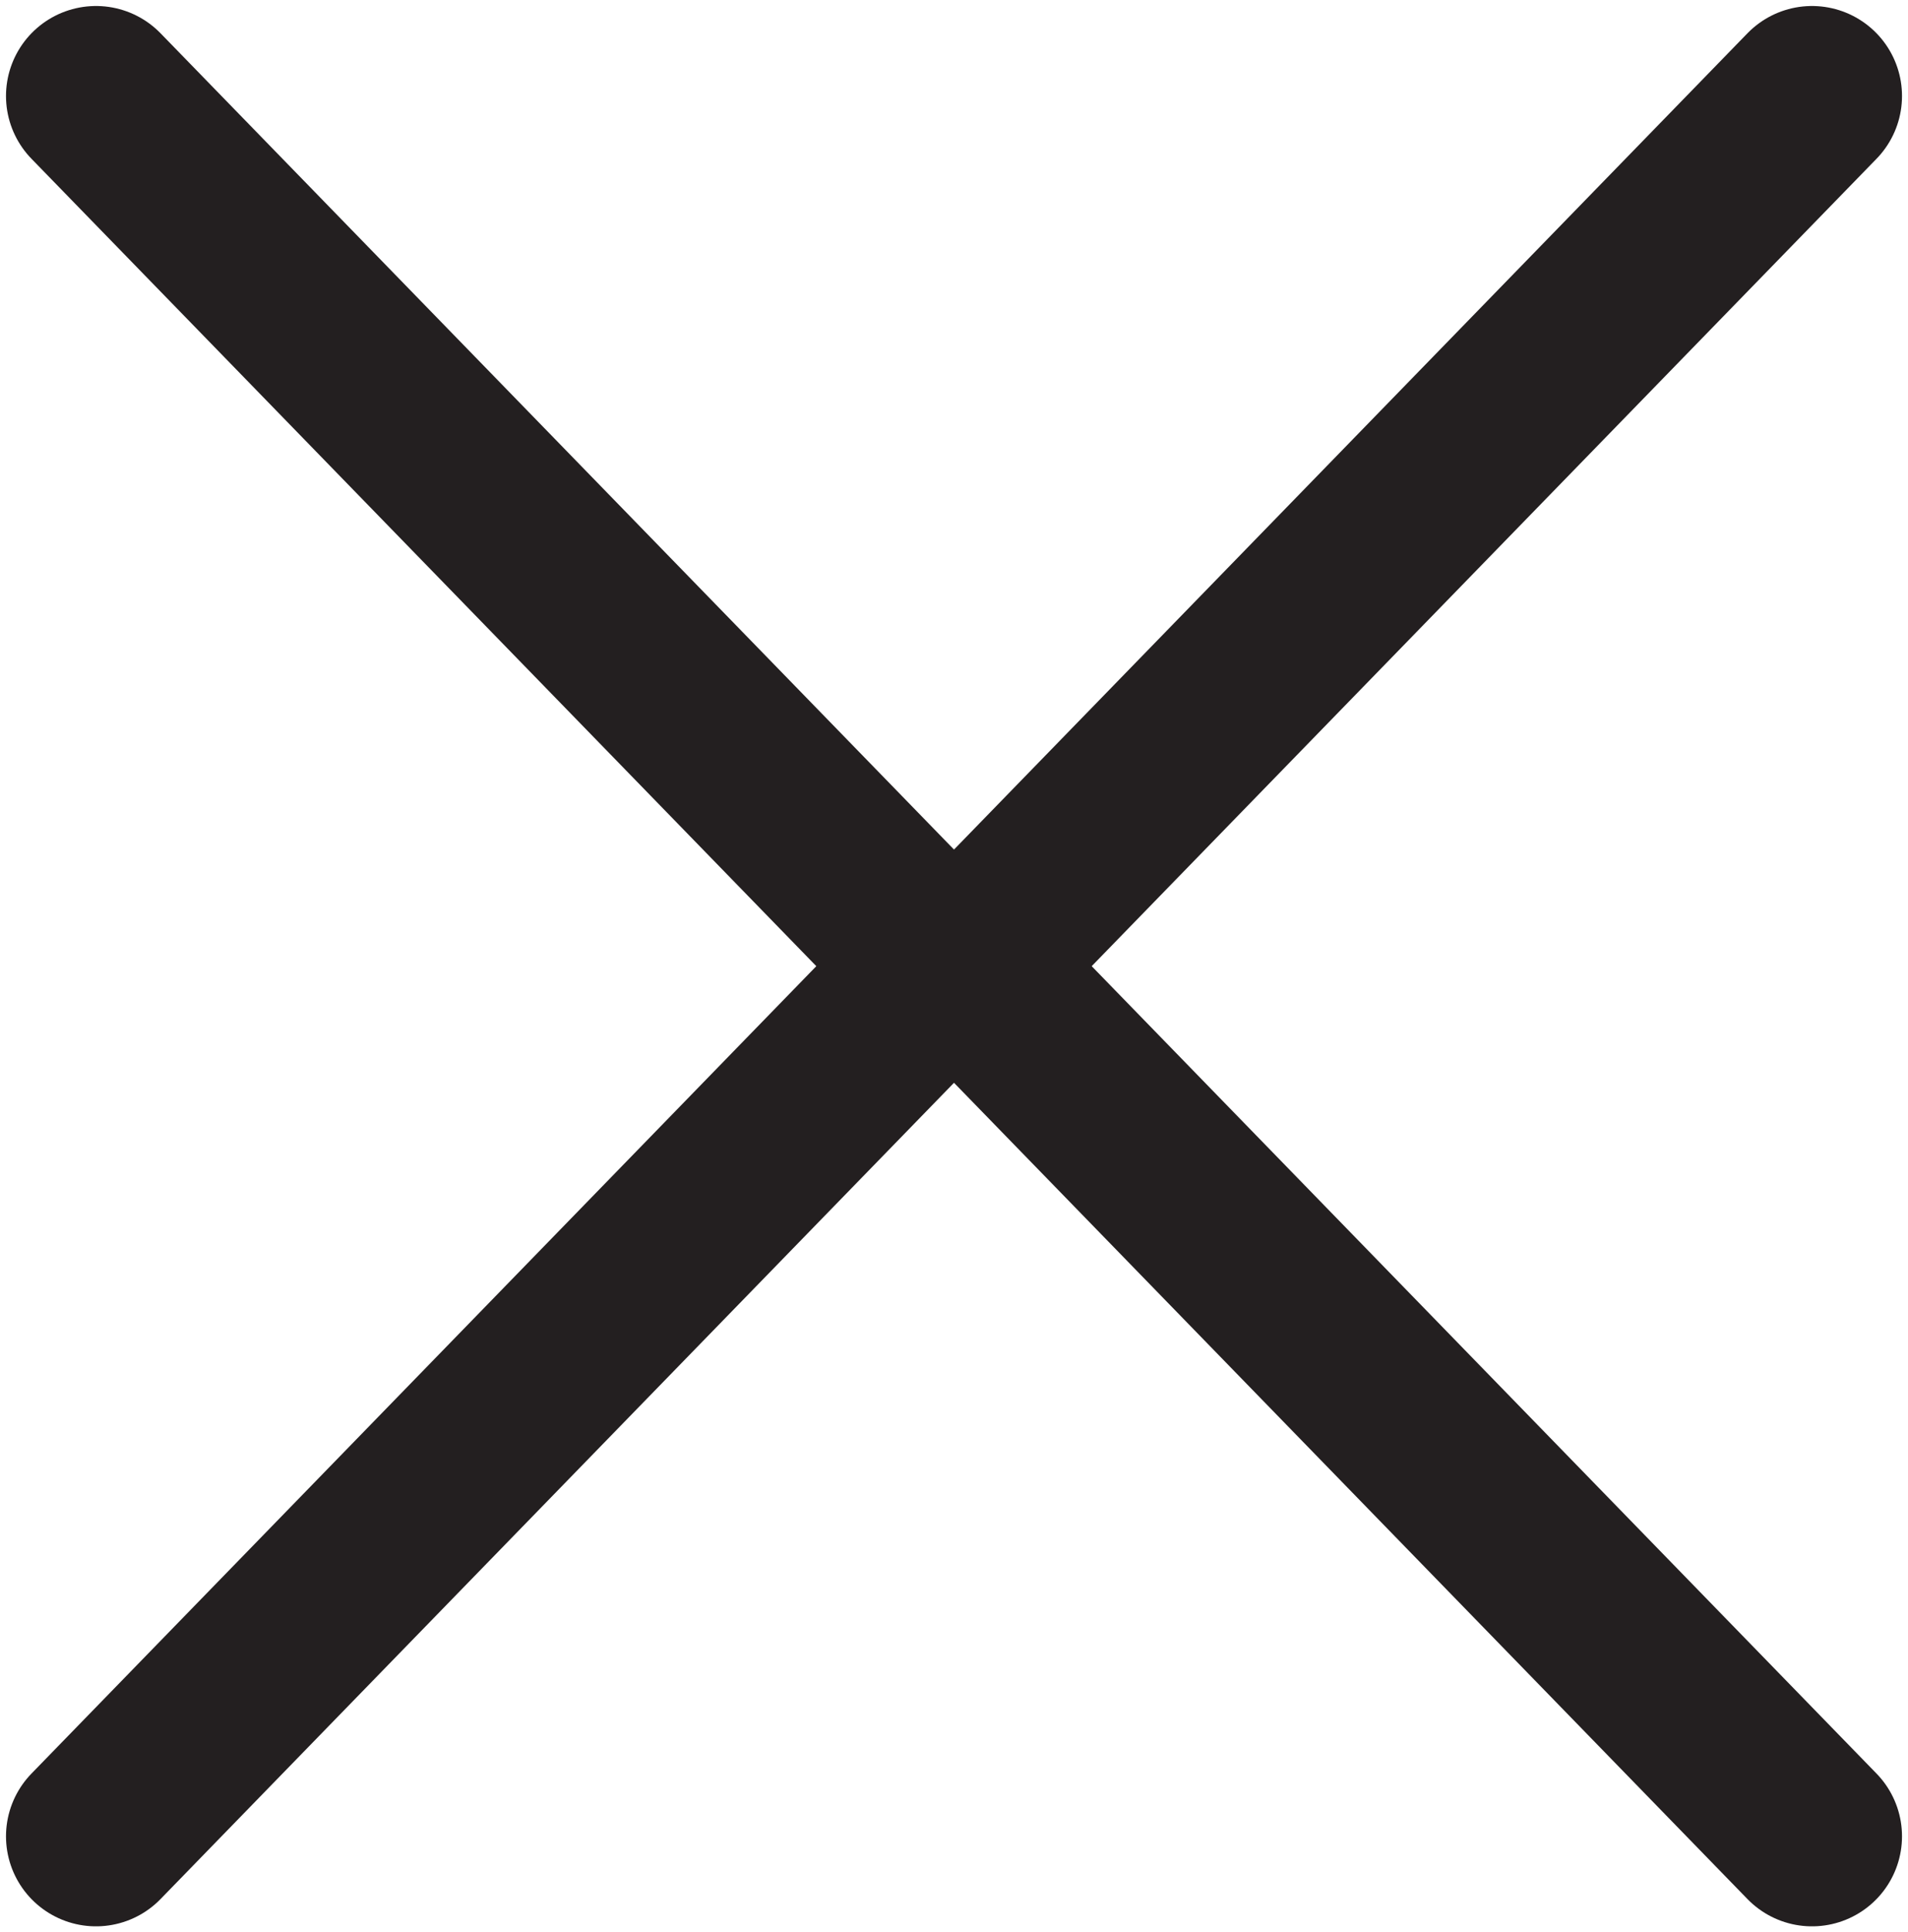 <?xml version="1.0" encoding="utf-8"?>
<!-- Generator: Adobe Illustrator 28.0.0, SVG Export Plug-In . SVG Version: 6.00 Build 0)  -->
<svg version="1.1" id="Layer_1" xmlns="http://www.w3.org/2000/svg" xmlns:xlink="http://www.w3.org/1999/xlink" x="0px" y="0px"
	 viewBox="0 0 15.9 16.1" style="enable-background:new 0 0 15.9 16.1;" xml:space="preserve">
<style type="text/css">
	.st0{fill:none;stroke:#231F20;stroke-width:1.5;stroke-linecap:round;stroke-miterlimit:10;}
</style>
<g>
	<path class="st0" d="M0.8,0.8l7,7.2C7.8,8.1,8,8.1,8.1,8l7-7.2"/>
	<path class="st0" d="M15.1,15.3l-7-7.2C8,8,7.9,8,7.8,8.1l-7,7.2"/>
</g>
</svg>
